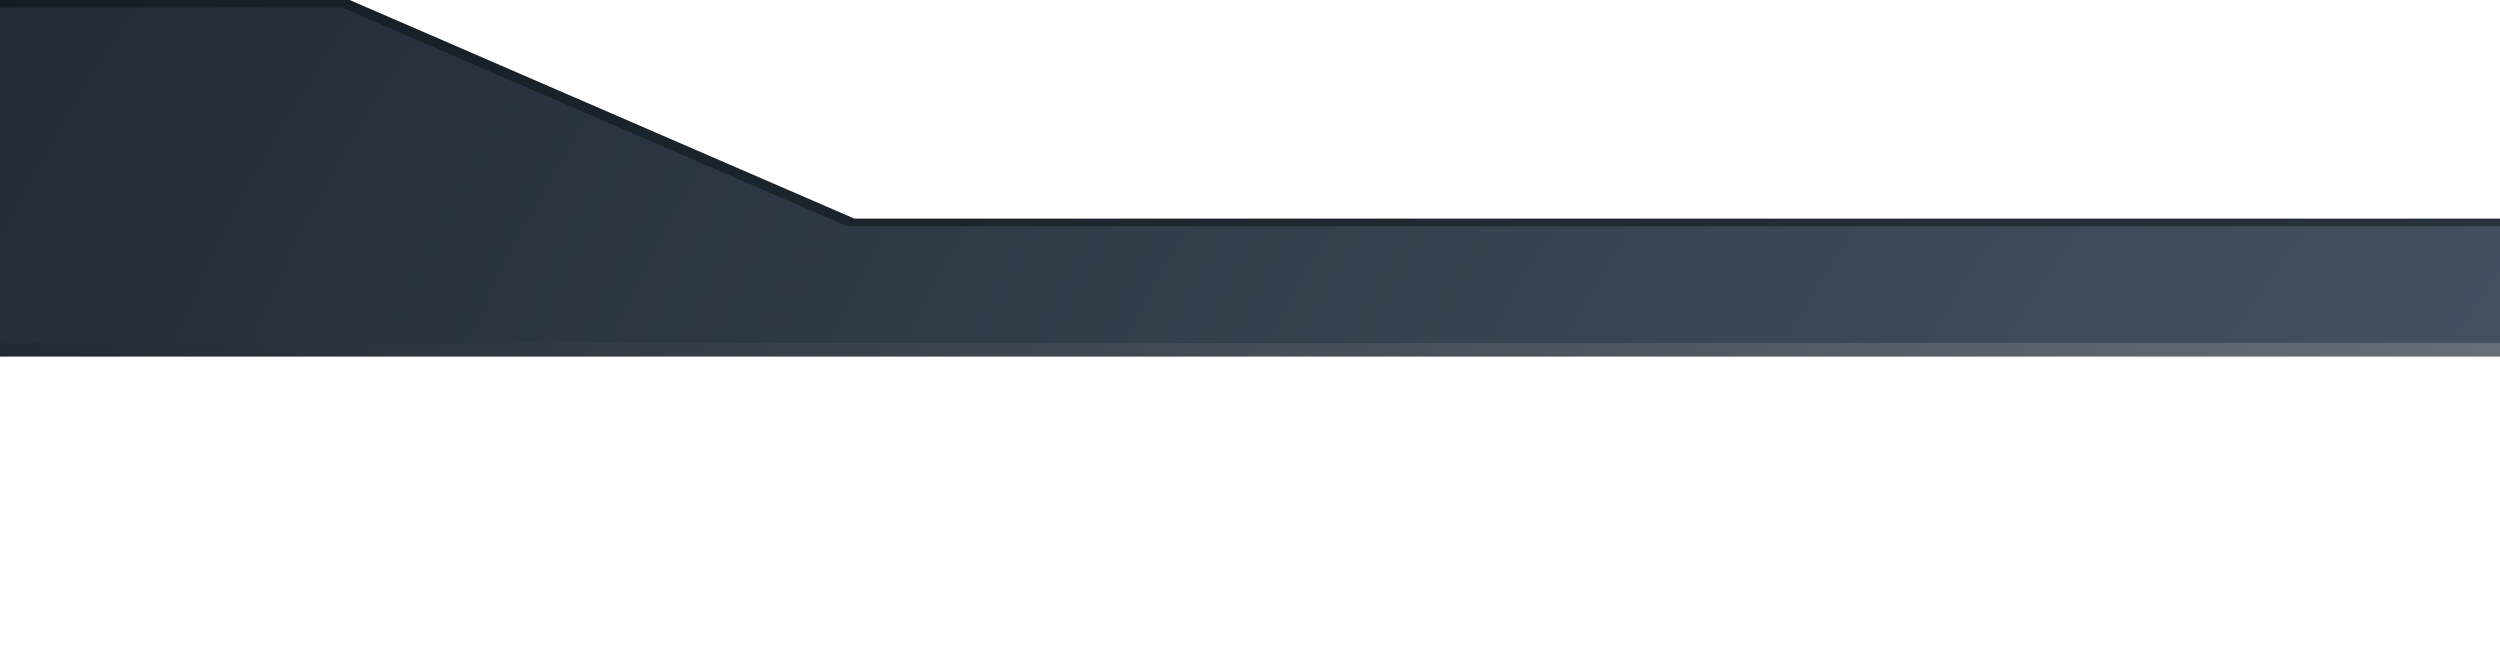 <svg width="375" height="100" fill="none" xmlns="http://www.w3.org/2000/svg"><path d="M1179.5 17.875L1139.55.57H806.869l-75.695 32.786H127.618L51.923.57H-157v51.892h972.607L922.99 98.974h501.33l107.39-46.512H1763V17.875h-583.5z" fill="url(#paint0_radial_2129_1040)"/><path d="M1139.55.57H806.869l-57.692 24.966h195.711l107.382 46.511h317.36l107.38-46.511H1763v-7.66h-583.5L1139.55.57z" fill="url(#paint1_radial_2129_1040)"/><path d="M1425.27 100H922.043l-.737-.296-106.647-46.216H-157v-2.052h973.607L923.99 97.948h499.33l107.38-46.512H1763v2.052h-230.35L1425.27 100z" fill="url(#paint2_radial_2129_1040)"/><path d="M731.701 33.926H127.039L51.344 1.14H-157V0H52.45l75.694 32.786h602.451L806.29 0h333.78l40.01 17.305H1763v1.14h-584.03L1139.02 1.14H807.395l-75.694 32.786z" fill="url(#paint3_radial_2129_1040)"/><defs><radialGradient id="paint0_radial_2129_1040" cx="0" cy="0" r="1" gradientUnits="userSpaceOnUse" gradientTransform="matrix(1109.71 0 0 488.454 928.501 123.794)"><stop stop-color="#7B8499"/><stop offset="1" stop-color="#151E28"/></radialGradient><radialGradient id="paint1_radial_2129_1040" cx="0" cy="0" r="1" gradientUnits="userSpaceOnUse" gradientTransform="matrix(1436.02 0 0 459.493 436.571 215.343)"><stop stop-color="#7B8499"/><stop offset="1" stop-color="#151E28"/></radialGradient><radialGradient id="paint2_radial_2129_1040" cx="0" cy="0" r="1" gradientUnits="userSpaceOnUse" gradientTransform="matrix(866.149 0 0 772.515 802.99 113.635)"><stop stop-color="#B8BFC9"/><stop offset="1" stop-color="#151E28"/></radialGradient><radialGradient id="paint3_radial_2129_1040" cx="0" cy="0" r="1" gradientUnits="userSpaceOnUse" gradientTransform="matrix(1011.41 0 0 438.078 802.99 16.962)"><stop stop-color="#3D4753"/><stop offset="1" stop-color="#0B1318"/></radialGradient></defs></svg>